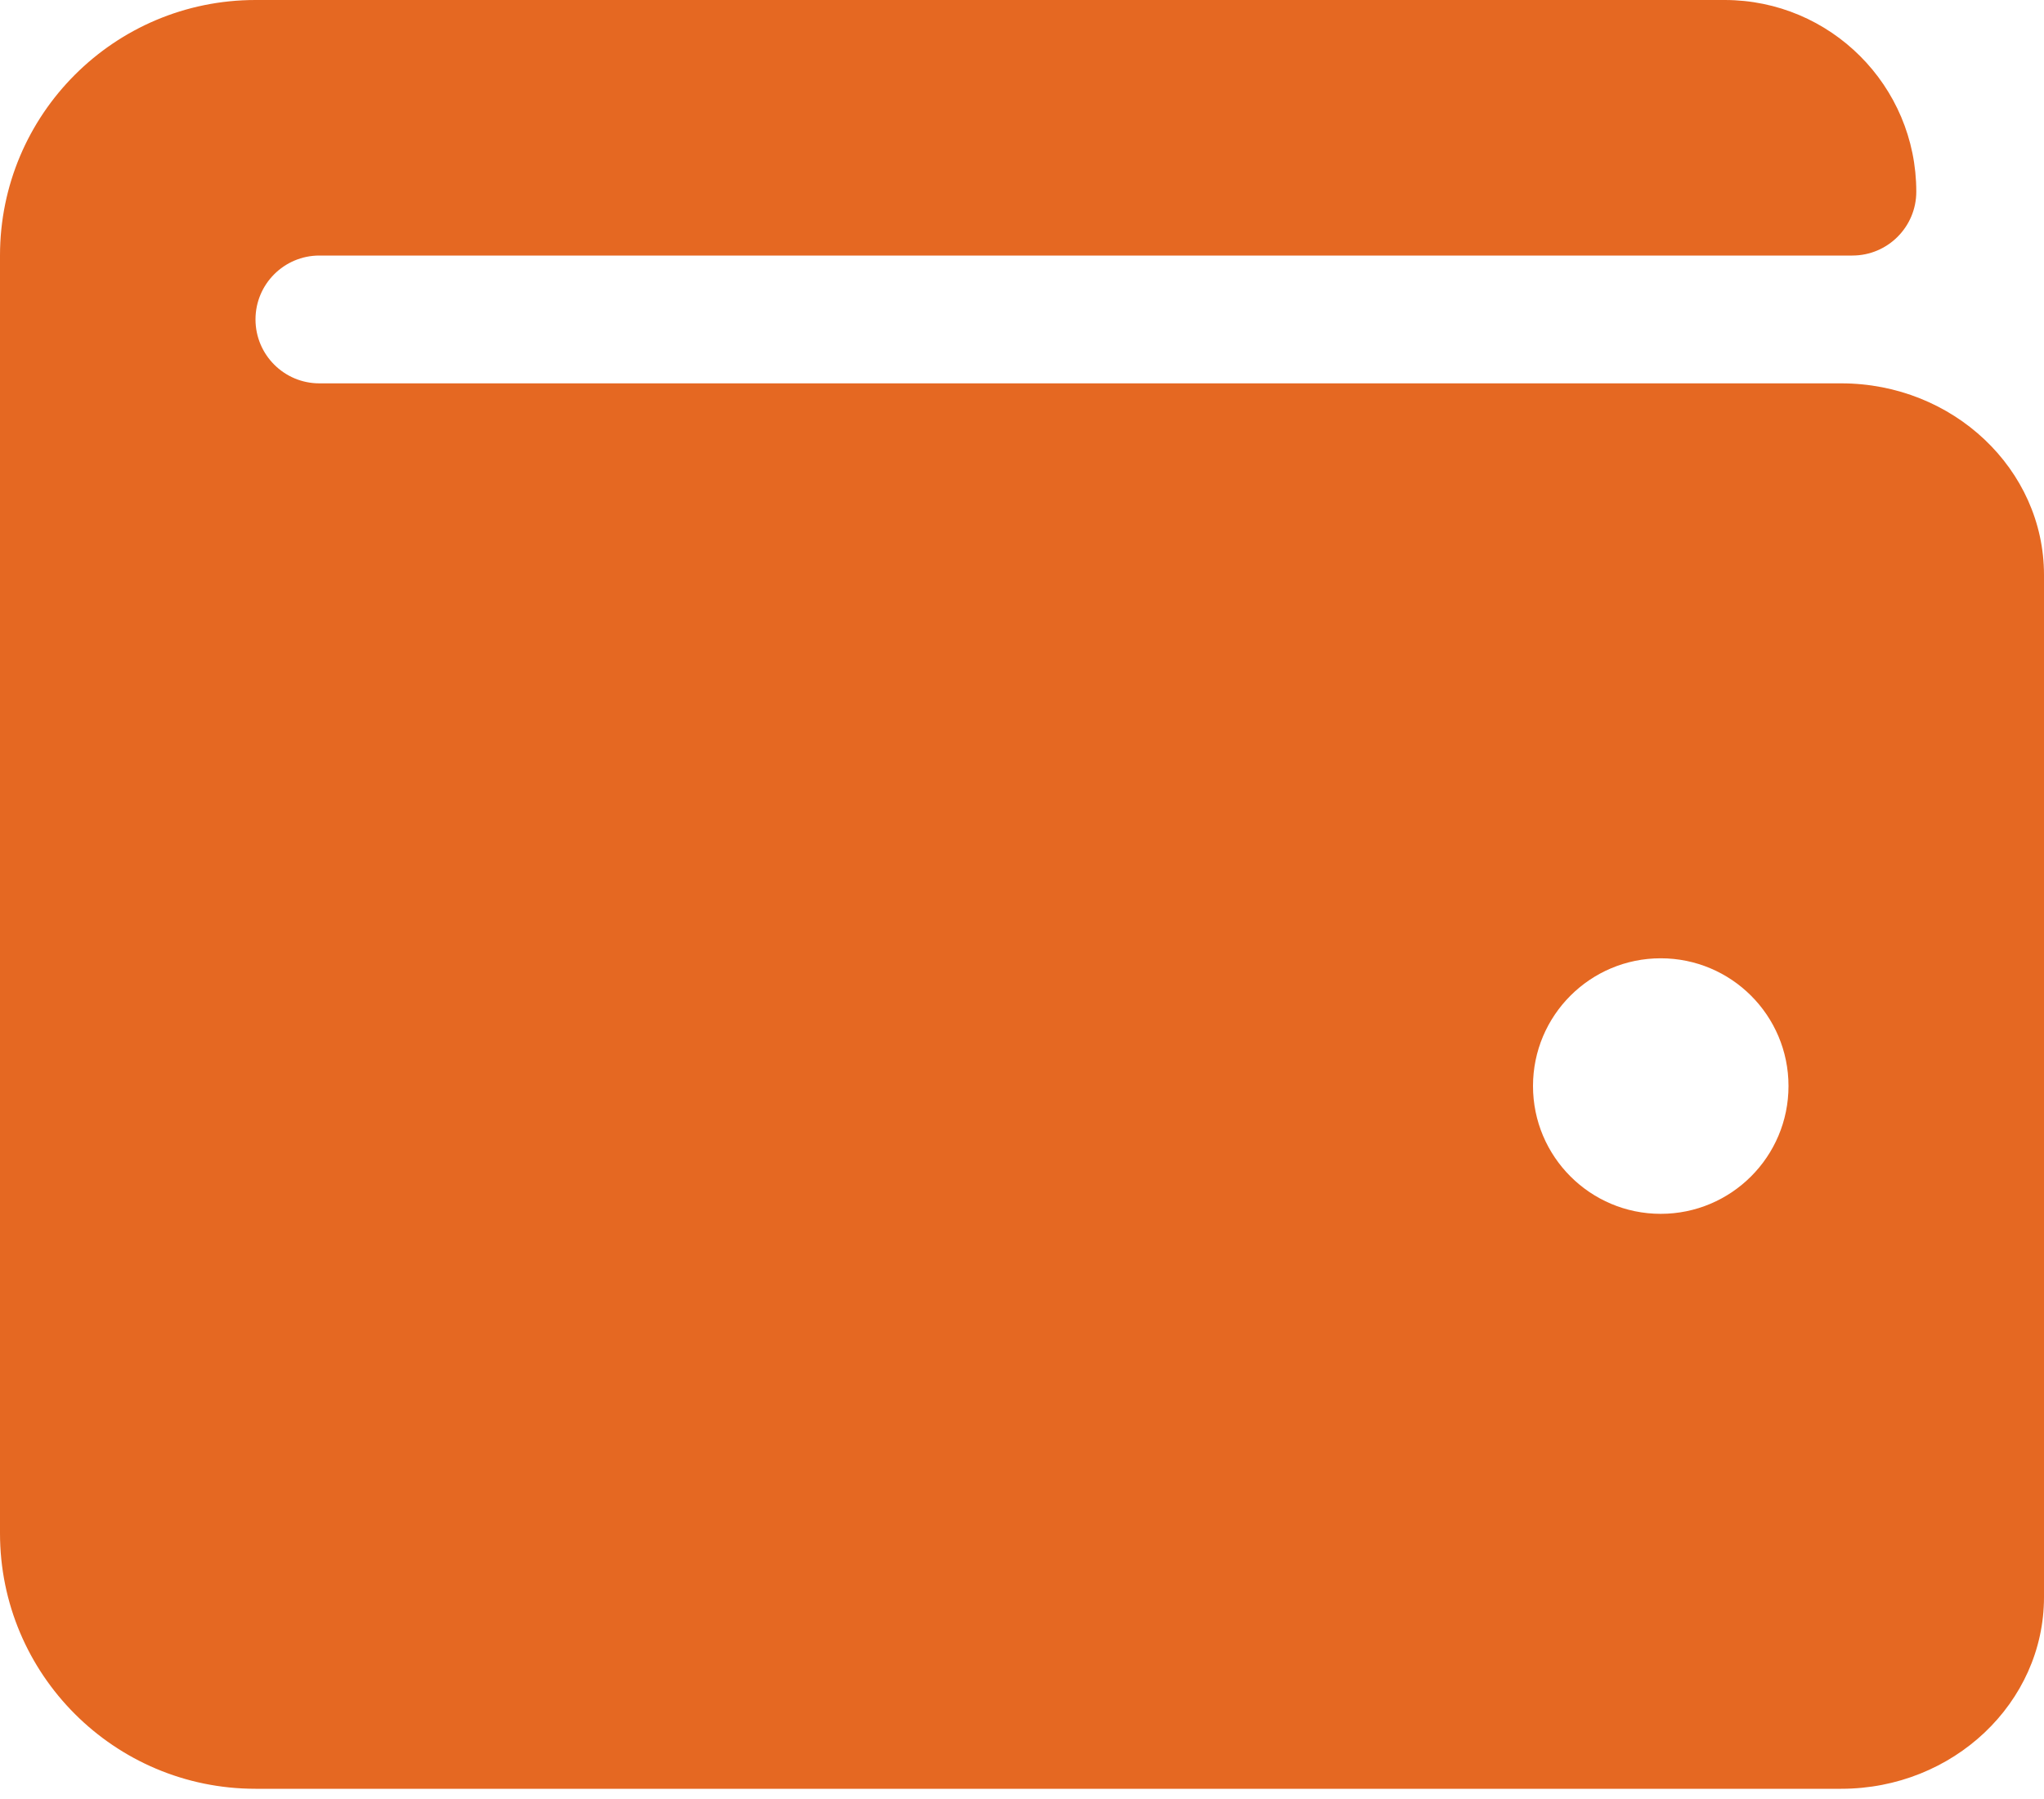 <svg width="25" height="22" viewBox="0 0 25 22" fill="none" xmlns="http://www.w3.org/2000/svg">
<path d="M22.52 4.688H3.906C3.475 4.688 3.125 4.338 3.125 3.906C3.125 3.475 3.475 3.125 3.906 3.125H22.656C23.088 3.125 23.438 2.775 23.438 2.344C23.438 1.049 22.388 0 21.094 0H3.125C1.399 0 0 1.399 0 3.125V18.75C0 20.476 1.399 21.875 3.125 21.875H22.52C23.888 21.875 25 20.824 25 19.531V7.031C25 5.739 23.888 4.688 22.52 4.688ZM20.312 14.844C19.45 14.844 18.75 14.144 18.75 13.281C18.75 12.418 19.45 11.719 20.312 11.719C21.175 11.719 21.875 12.418 21.875 13.281C21.875 14.144 21.175 14.844 20.312 14.844Z" fill="#E56822"/>
</svg>
